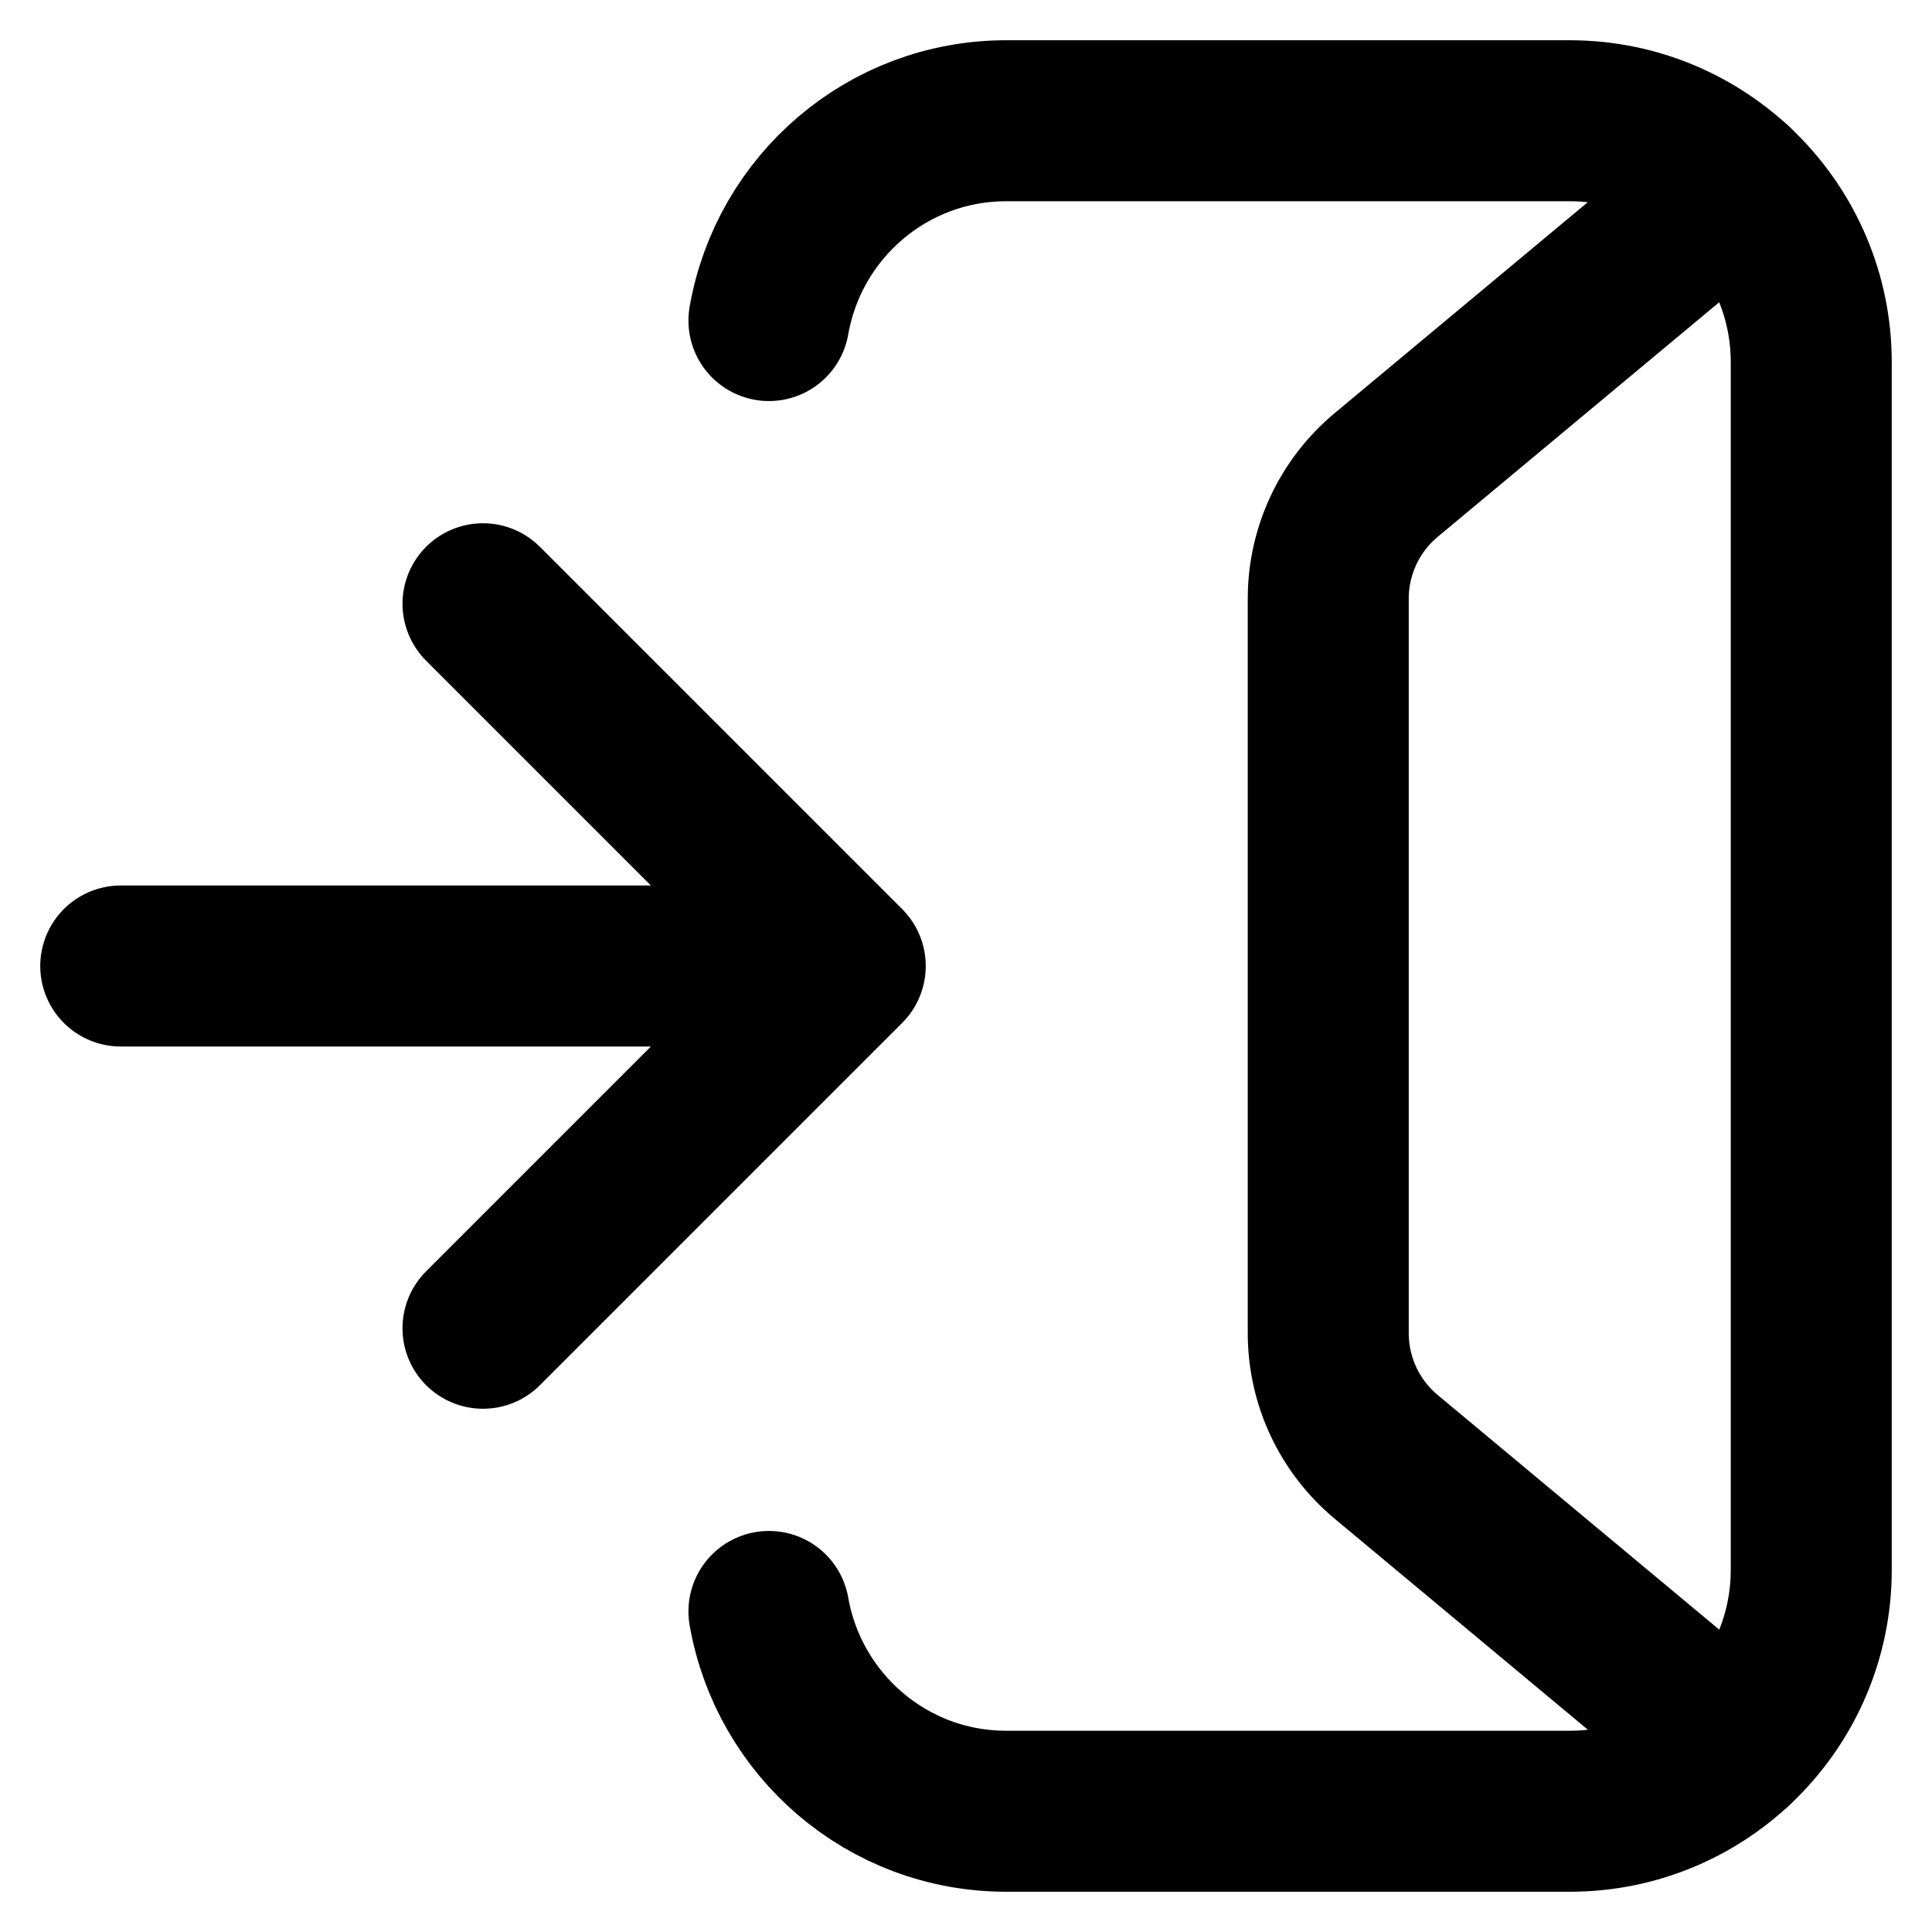 <svg xmlns="http://www.w3.org/2000/svg" height="12" width="12" viewBox="0 0 12 12"><g fill="currentColor" class="nc-icon-wrapper"><line x1=".75" y1="6" x2="5" y2="6" fill="none" stroke="currentColor" stroke-linecap="round" stroke-linejoin="round" stroke-width="1" data-color="color-2"></line><polyline points="3 3.75 5.25 6 3 8.25" fill="none" stroke="currentColor" stroke-linecap="round" stroke-linejoin="round" stroke-width="1" data-color="color-2"></polyline><path d="m10.77,1.15l-2.16,1.8c-.228.19-.36.471-.36.768v4.563c0,.297.132.578.36.768l2.16,1.8" fill="none" stroke="currentColor" stroke-linecap="round" stroke-linejoin="round" stroke-width="1"></path><path d="m4.776,10.009c.123.704.734,1.241,1.474,1.241h3.5c.828,0,1.5-.672,1.5-1.5V2.25c0-.828-.672-1.5-1.5-1.5h-3.5c-.74,0-1.351.537-1.474,1.241" fill="none" stroke="currentColor" stroke-linecap="round" stroke-linejoin="round" stroke-width="1"></path></g></svg>
